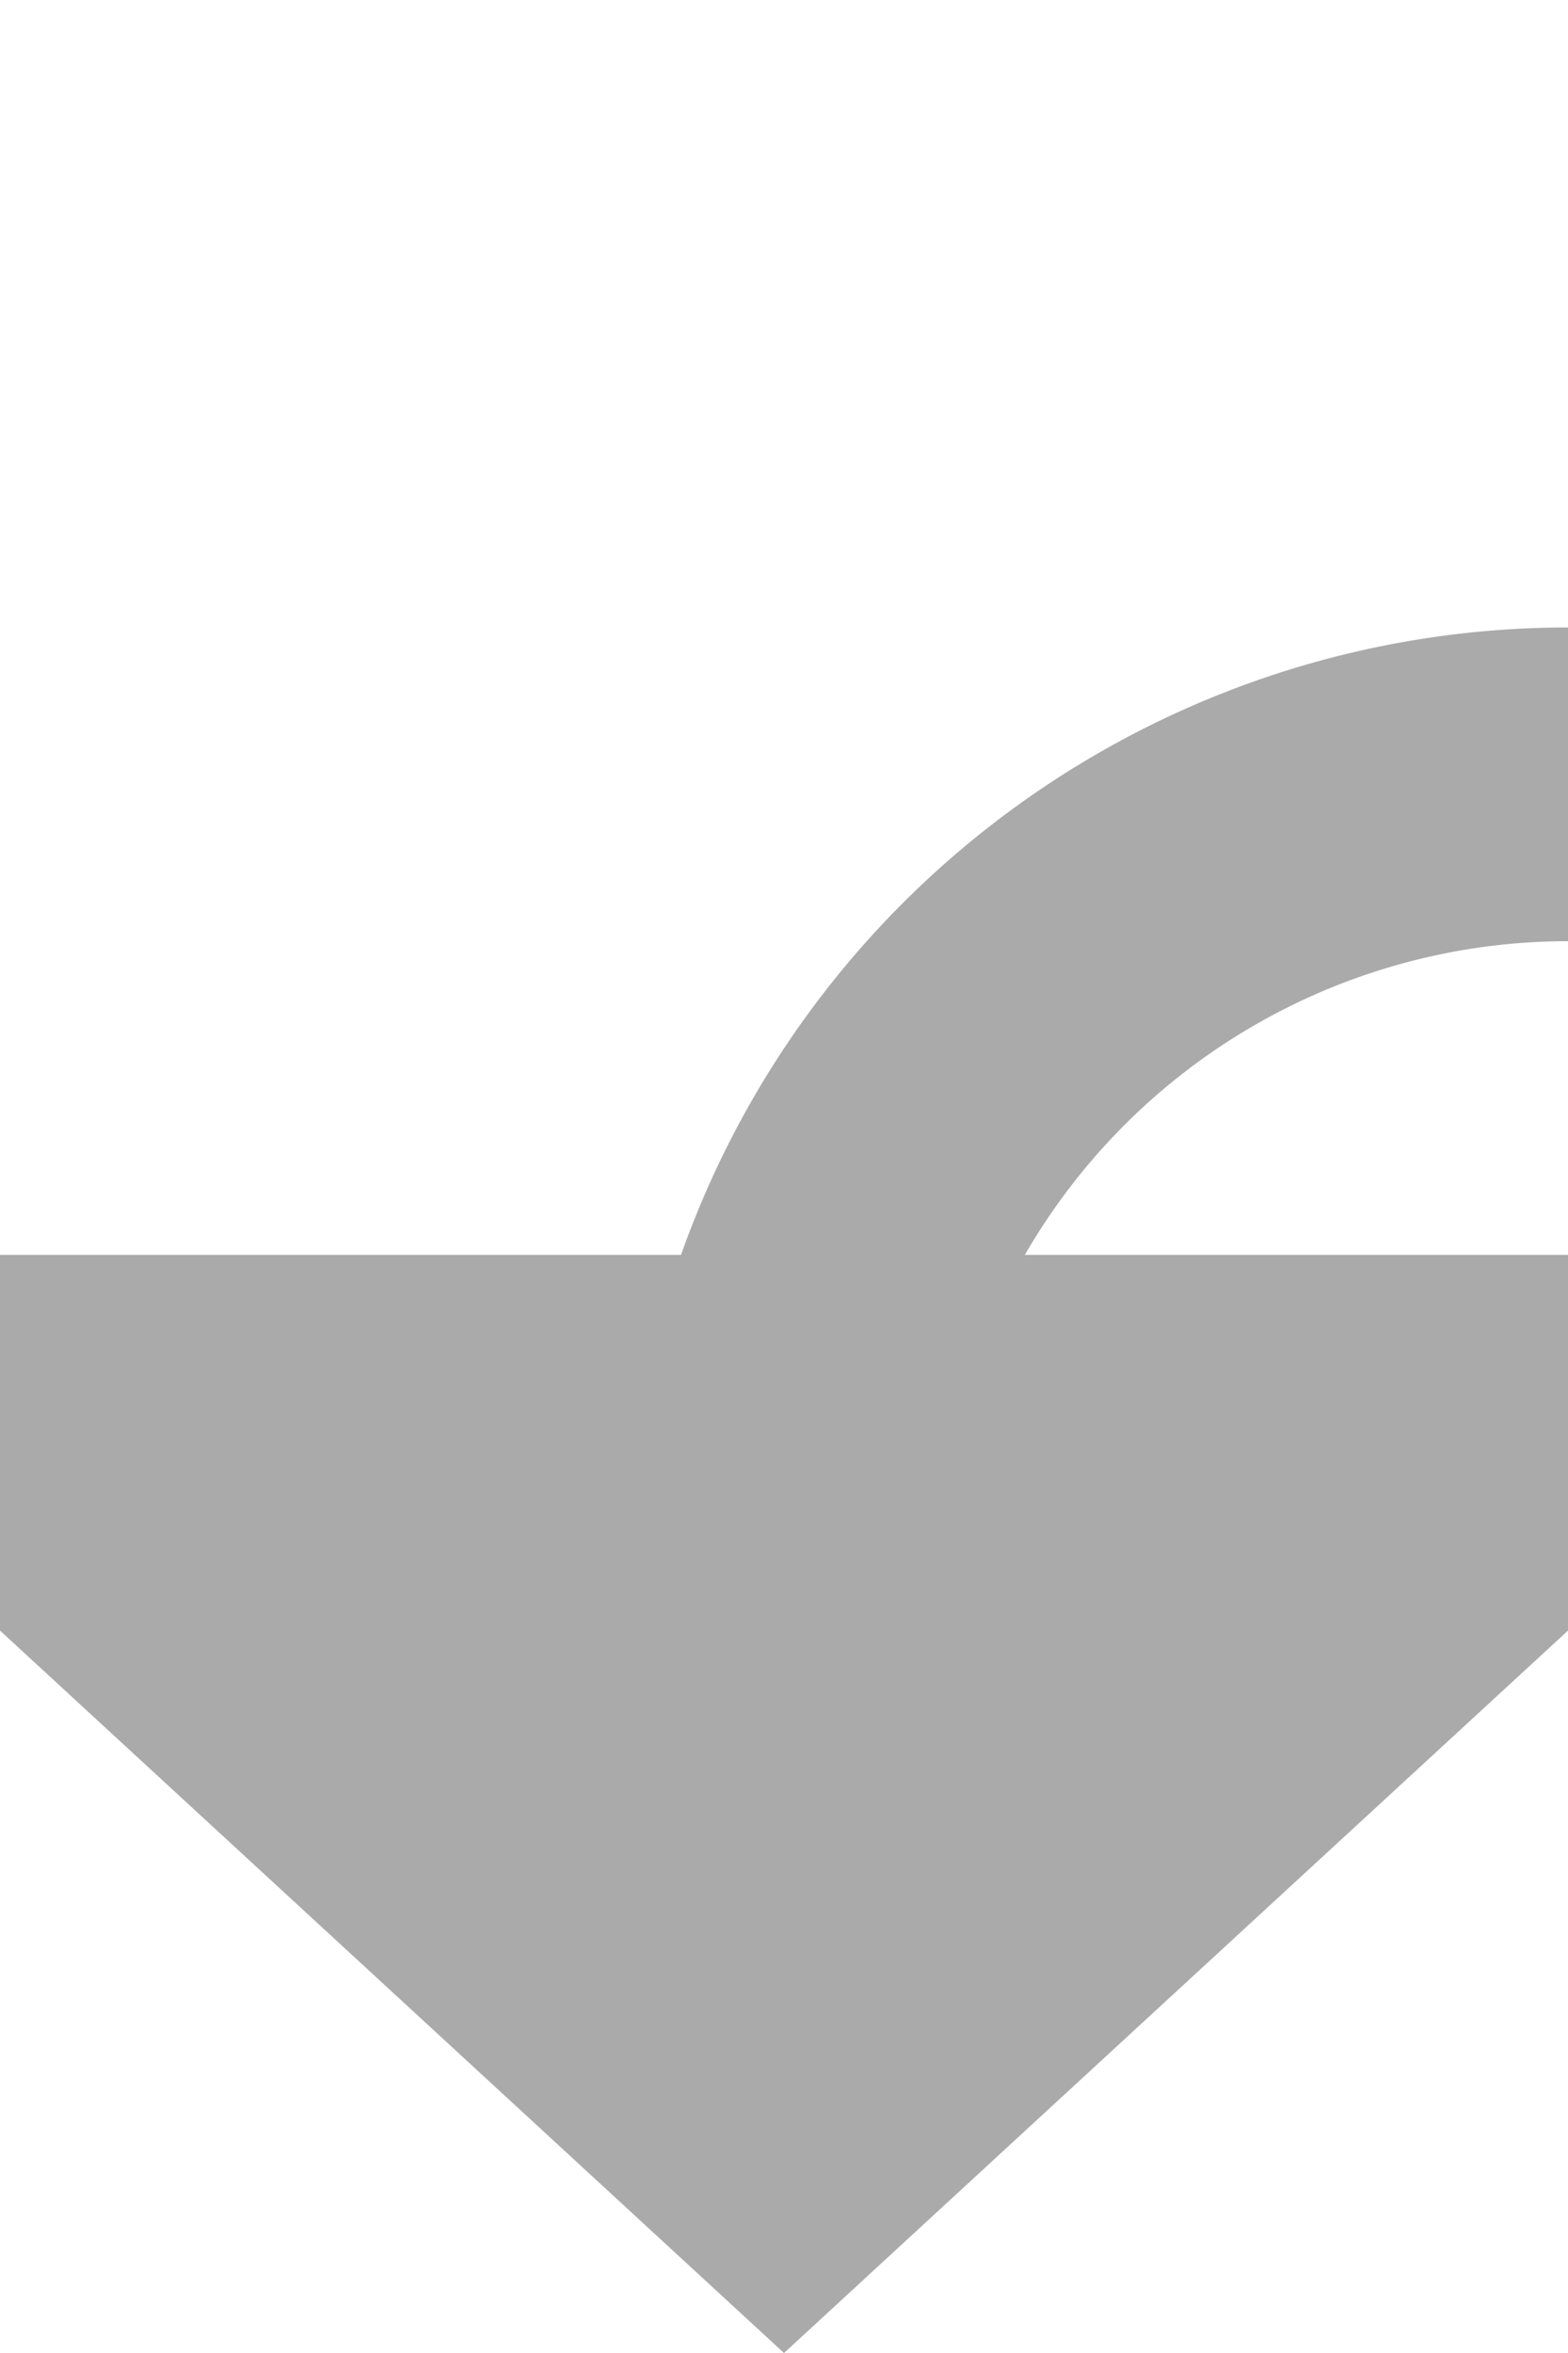 ﻿<?xml version="1.0" encoding="utf-8"?>
<svg version="1.1" xmlns:xlink="http://www.w3.org/1999/xlink" width="10px" height="15px" preserveAspectRatio="xMidYMin meet" viewBox="244 1025  8 15" xmlns="http://www.w3.org/2000/svg">
  <path d="M 1340 725  L 1345 725  A 5 5 0 0 1 1350 730 L 1350 1025  A 5 5 0 0 1 1345 1030 L 253 1030  A 5 5 0 0 0 248 1035 " stroke-width="2" stroke="#aaaaaa" fill="none" />
  <path d="M 240.4 1033  L 248 1040  L 255.6 1033  L 240.4 1033  Z " fill-rule="nonzero" fill="#aaaaaa" stroke="none" />
</svg>